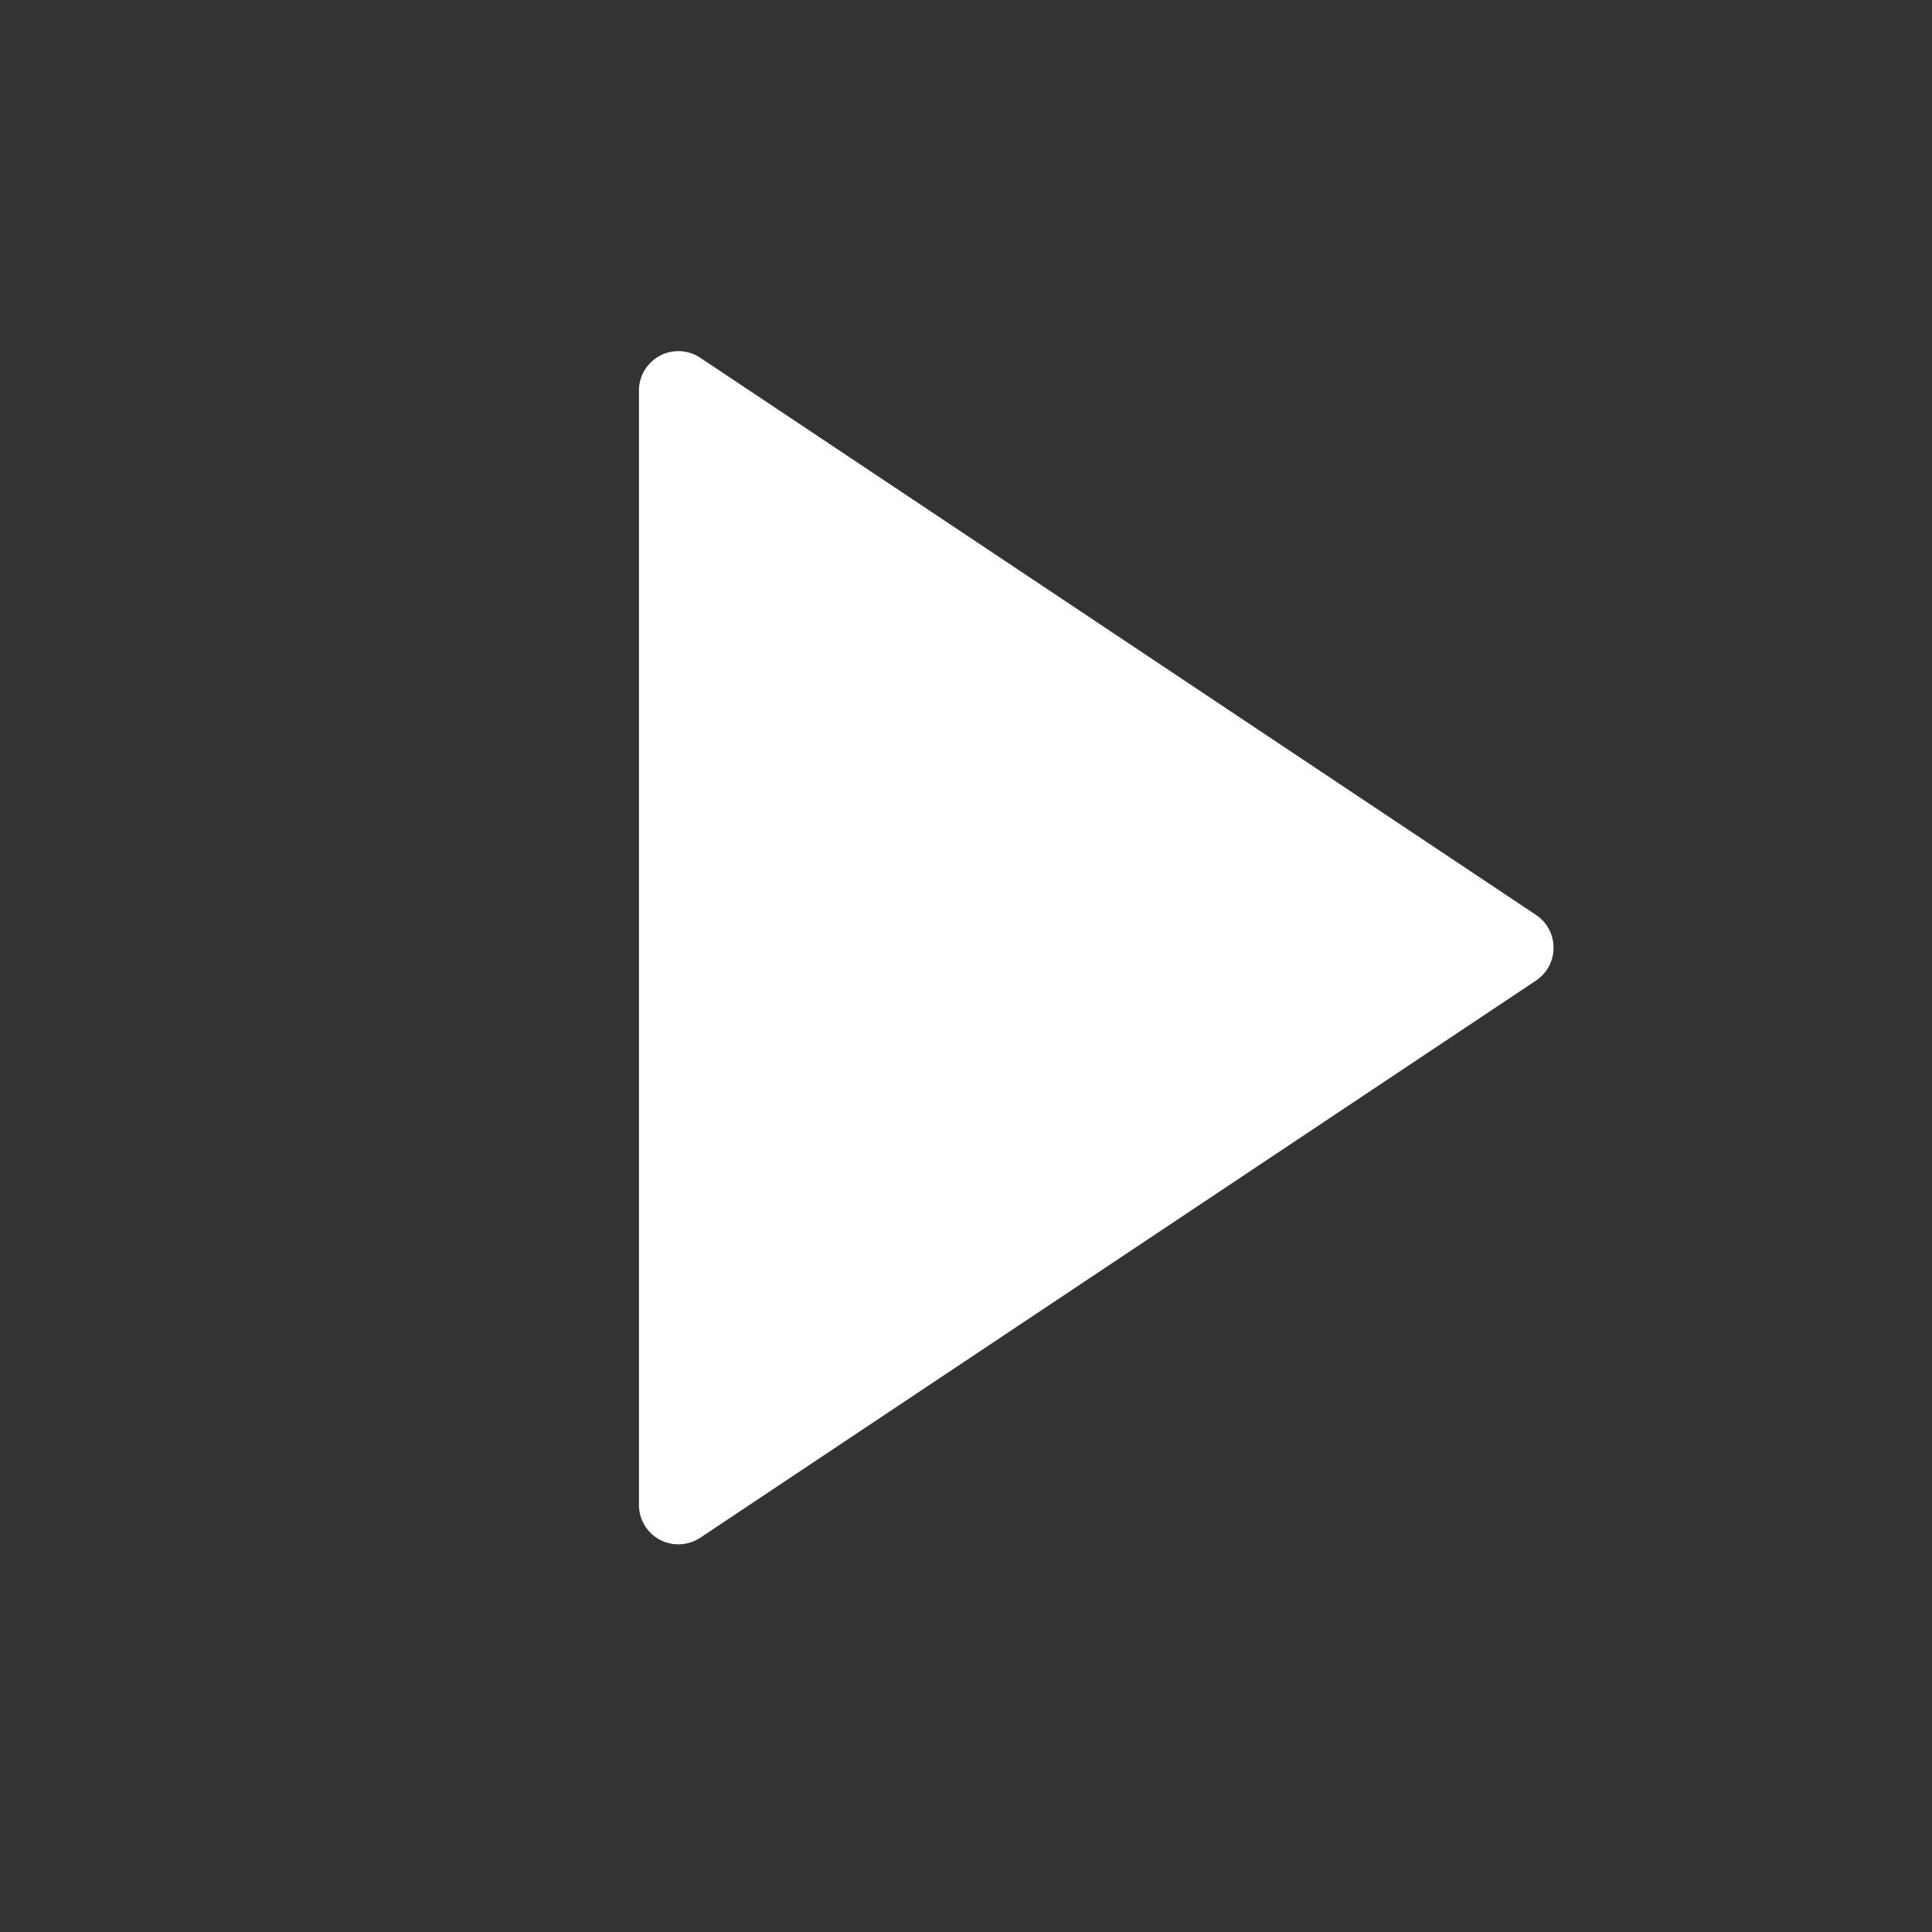 <svg width="49" height="49" viewBox="0 0 49 49" fill="none" xmlns="http://www.w3.org/2000/svg">
<rect x="0" y="0" width="49" height="49" fill="#333333" stroke="none"/>
<g clip-path="url(#clip0_66_5)">
<path d="M38.957 24.869L17.759 39.001C17.608 39.101 17.433 39.158 17.253 39.167C17.072 39.176 16.892 39.135 16.733 39.05C16.574 38.965 16.44 38.837 16.347 38.682C16.254 38.527 16.205 38.35 16.205 38.169V9.905C16.205 9.724 16.254 9.546 16.347 9.391C16.44 9.236 16.574 9.109 16.733 9.024C16.892 8.938 17.072 8.898 17.253 8.906C17.433 8.915 17.608 8.973 17.759 9.073L38.957 23.205C39.094 23.296 39.206 23.42 39.284 23.565C39.362 23.71 39.402 23.872 39.402 24.037C39.402 24.201 39.362 24.363 39.284 24.509C39.206 24.654 39.094 24.777 38.957 24.869V24.869Z" fill="white"/>
</g>
<defs>
<clipPath id="clip0_66_5">
<rect width="48" height="48" fill="white" transform="translate(0.205 0.037)"/>
</clipPath>
</defs>
</svg>
